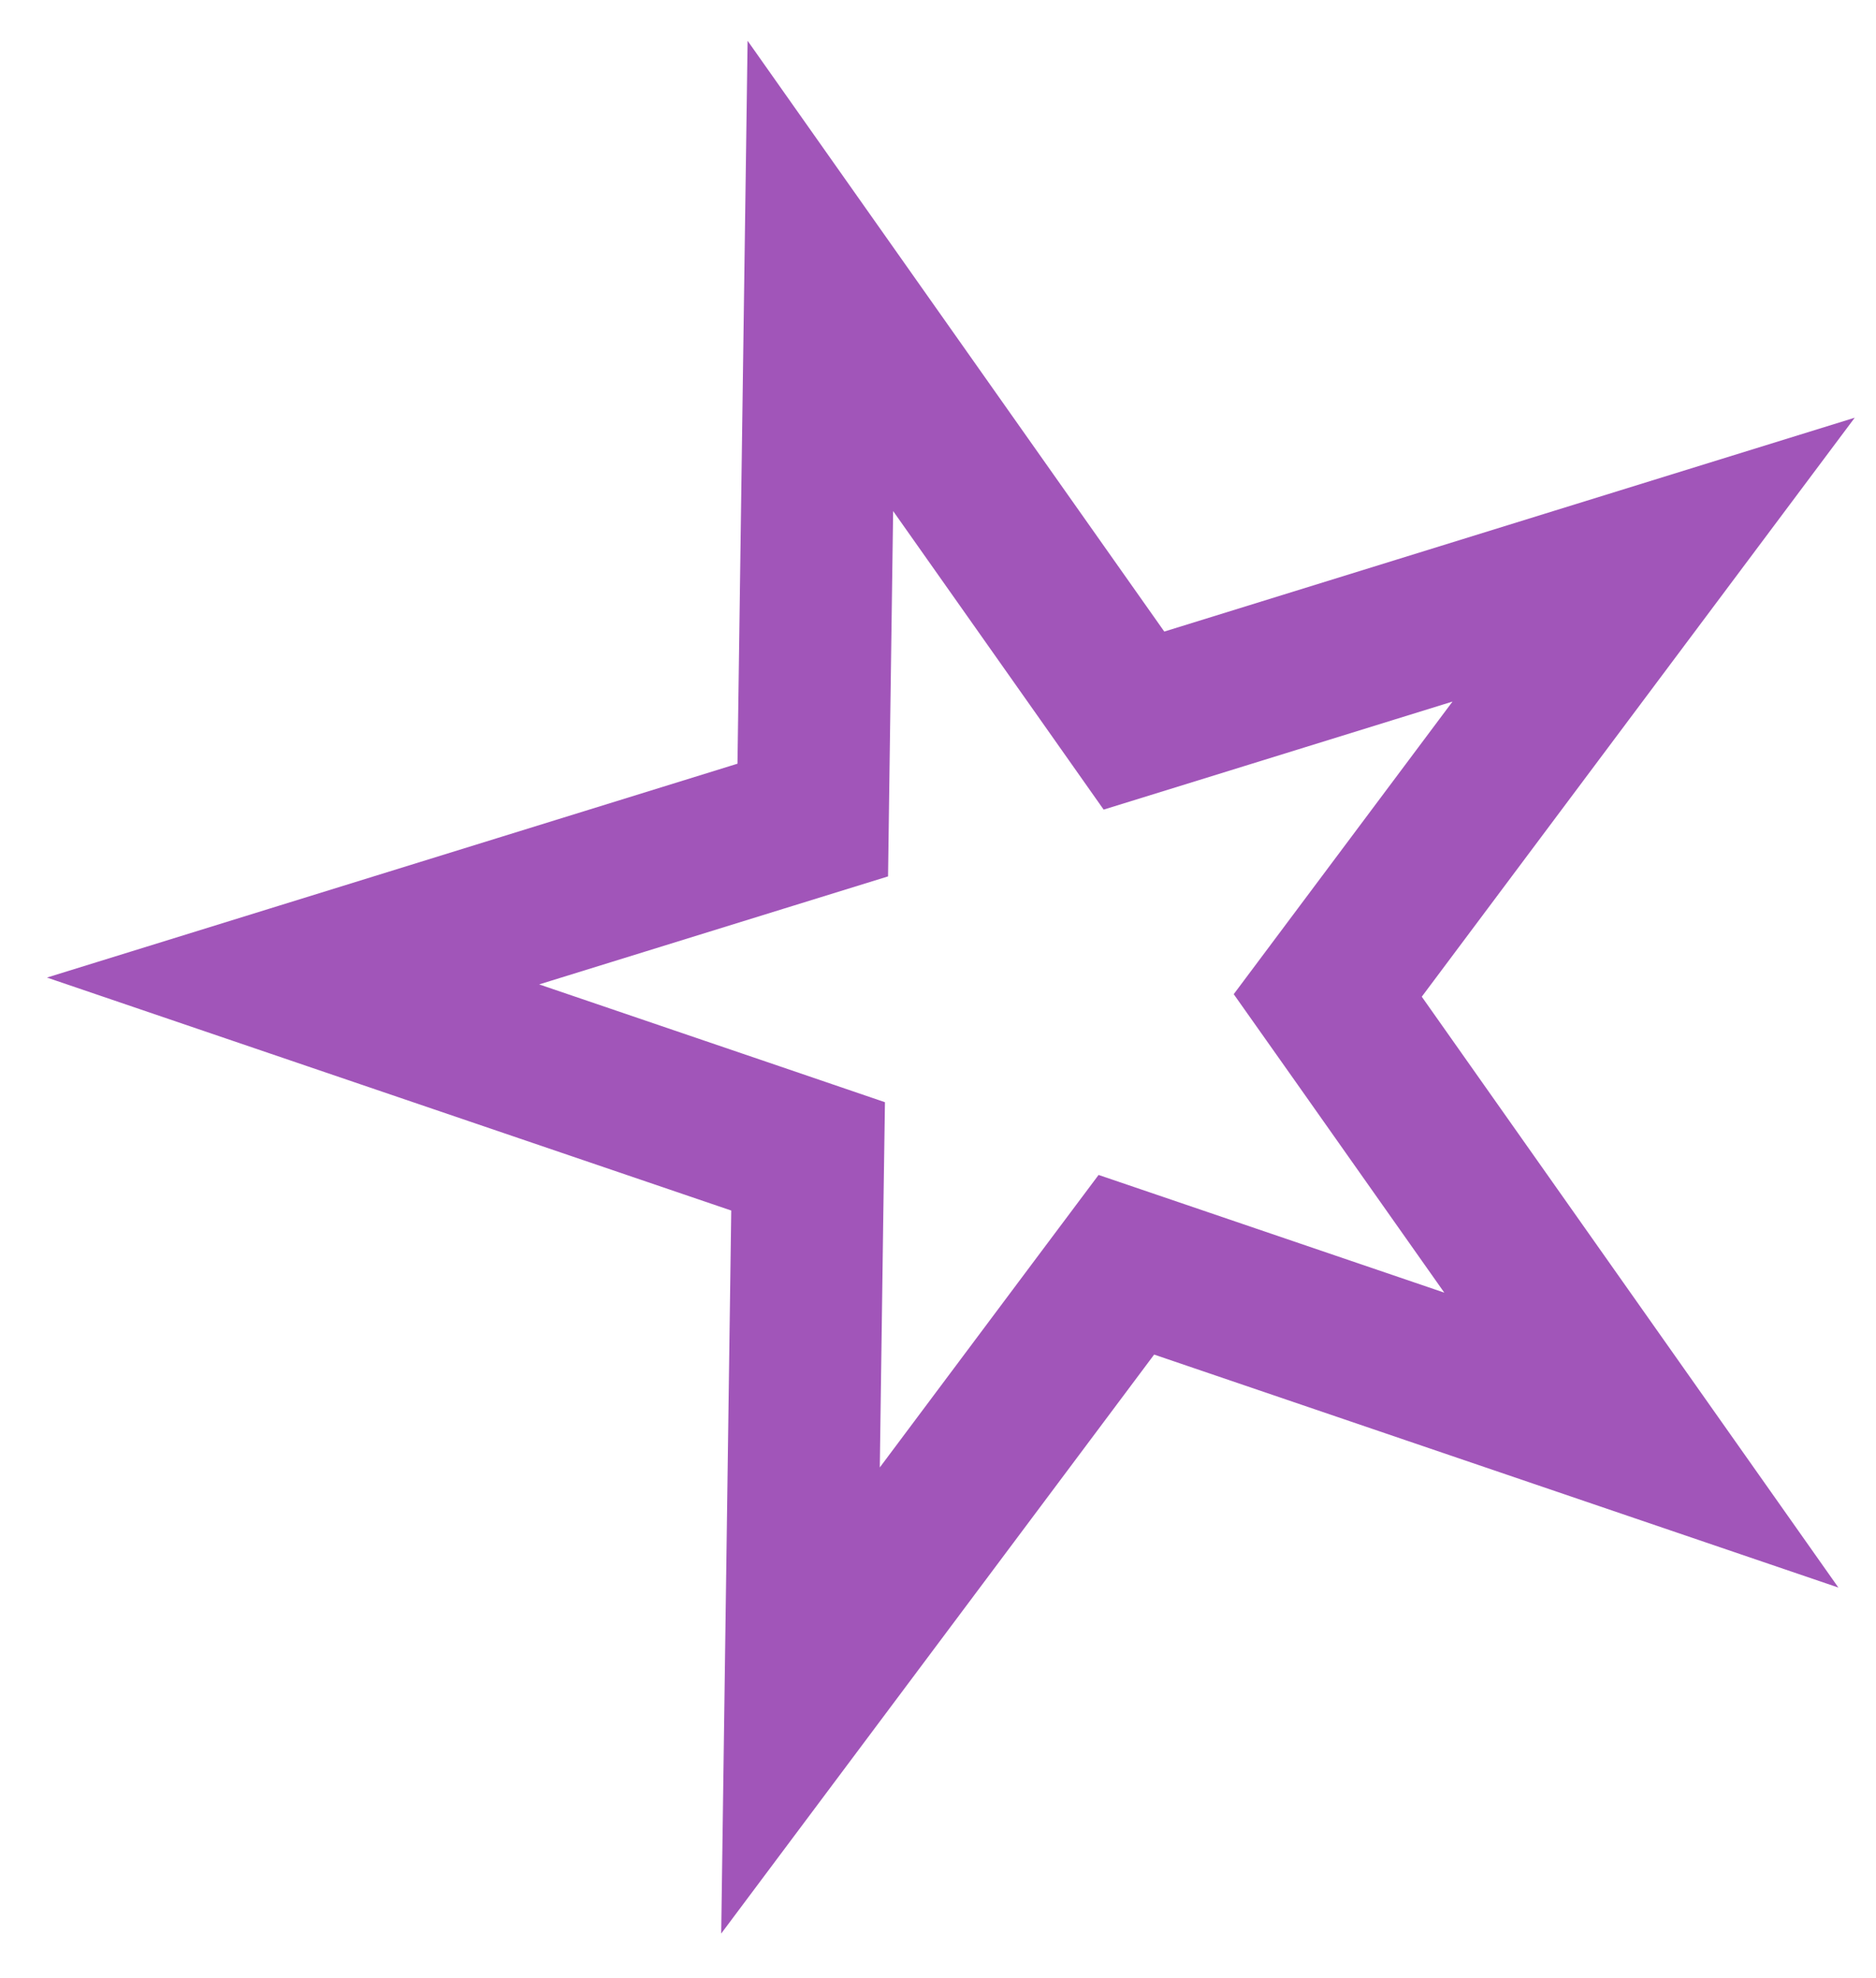 <svg width="37" height="39" viewBox="0 0 37 39" fill="none" xmlns="http://www.w3.org/2000/svg">
<path d="M16.18 5.44L21.737 13.316L22.365 14.207L23.406 13.885L32.614 11.034L26.84 18.753L26.187 19.626L26.816 20.516L32.372 28.393L23.247 25.287L22.215 24.936L21.562 25.808L15.788 33.527L15.922 23.888L15.938 22.799L14.906 22.447L5.78 19.341L14.989 16.49L16.03 16.168L16.045 15.078L16.18 5.44Z" stroke="#A155B9" stroke-width="3"/>
</svg>
